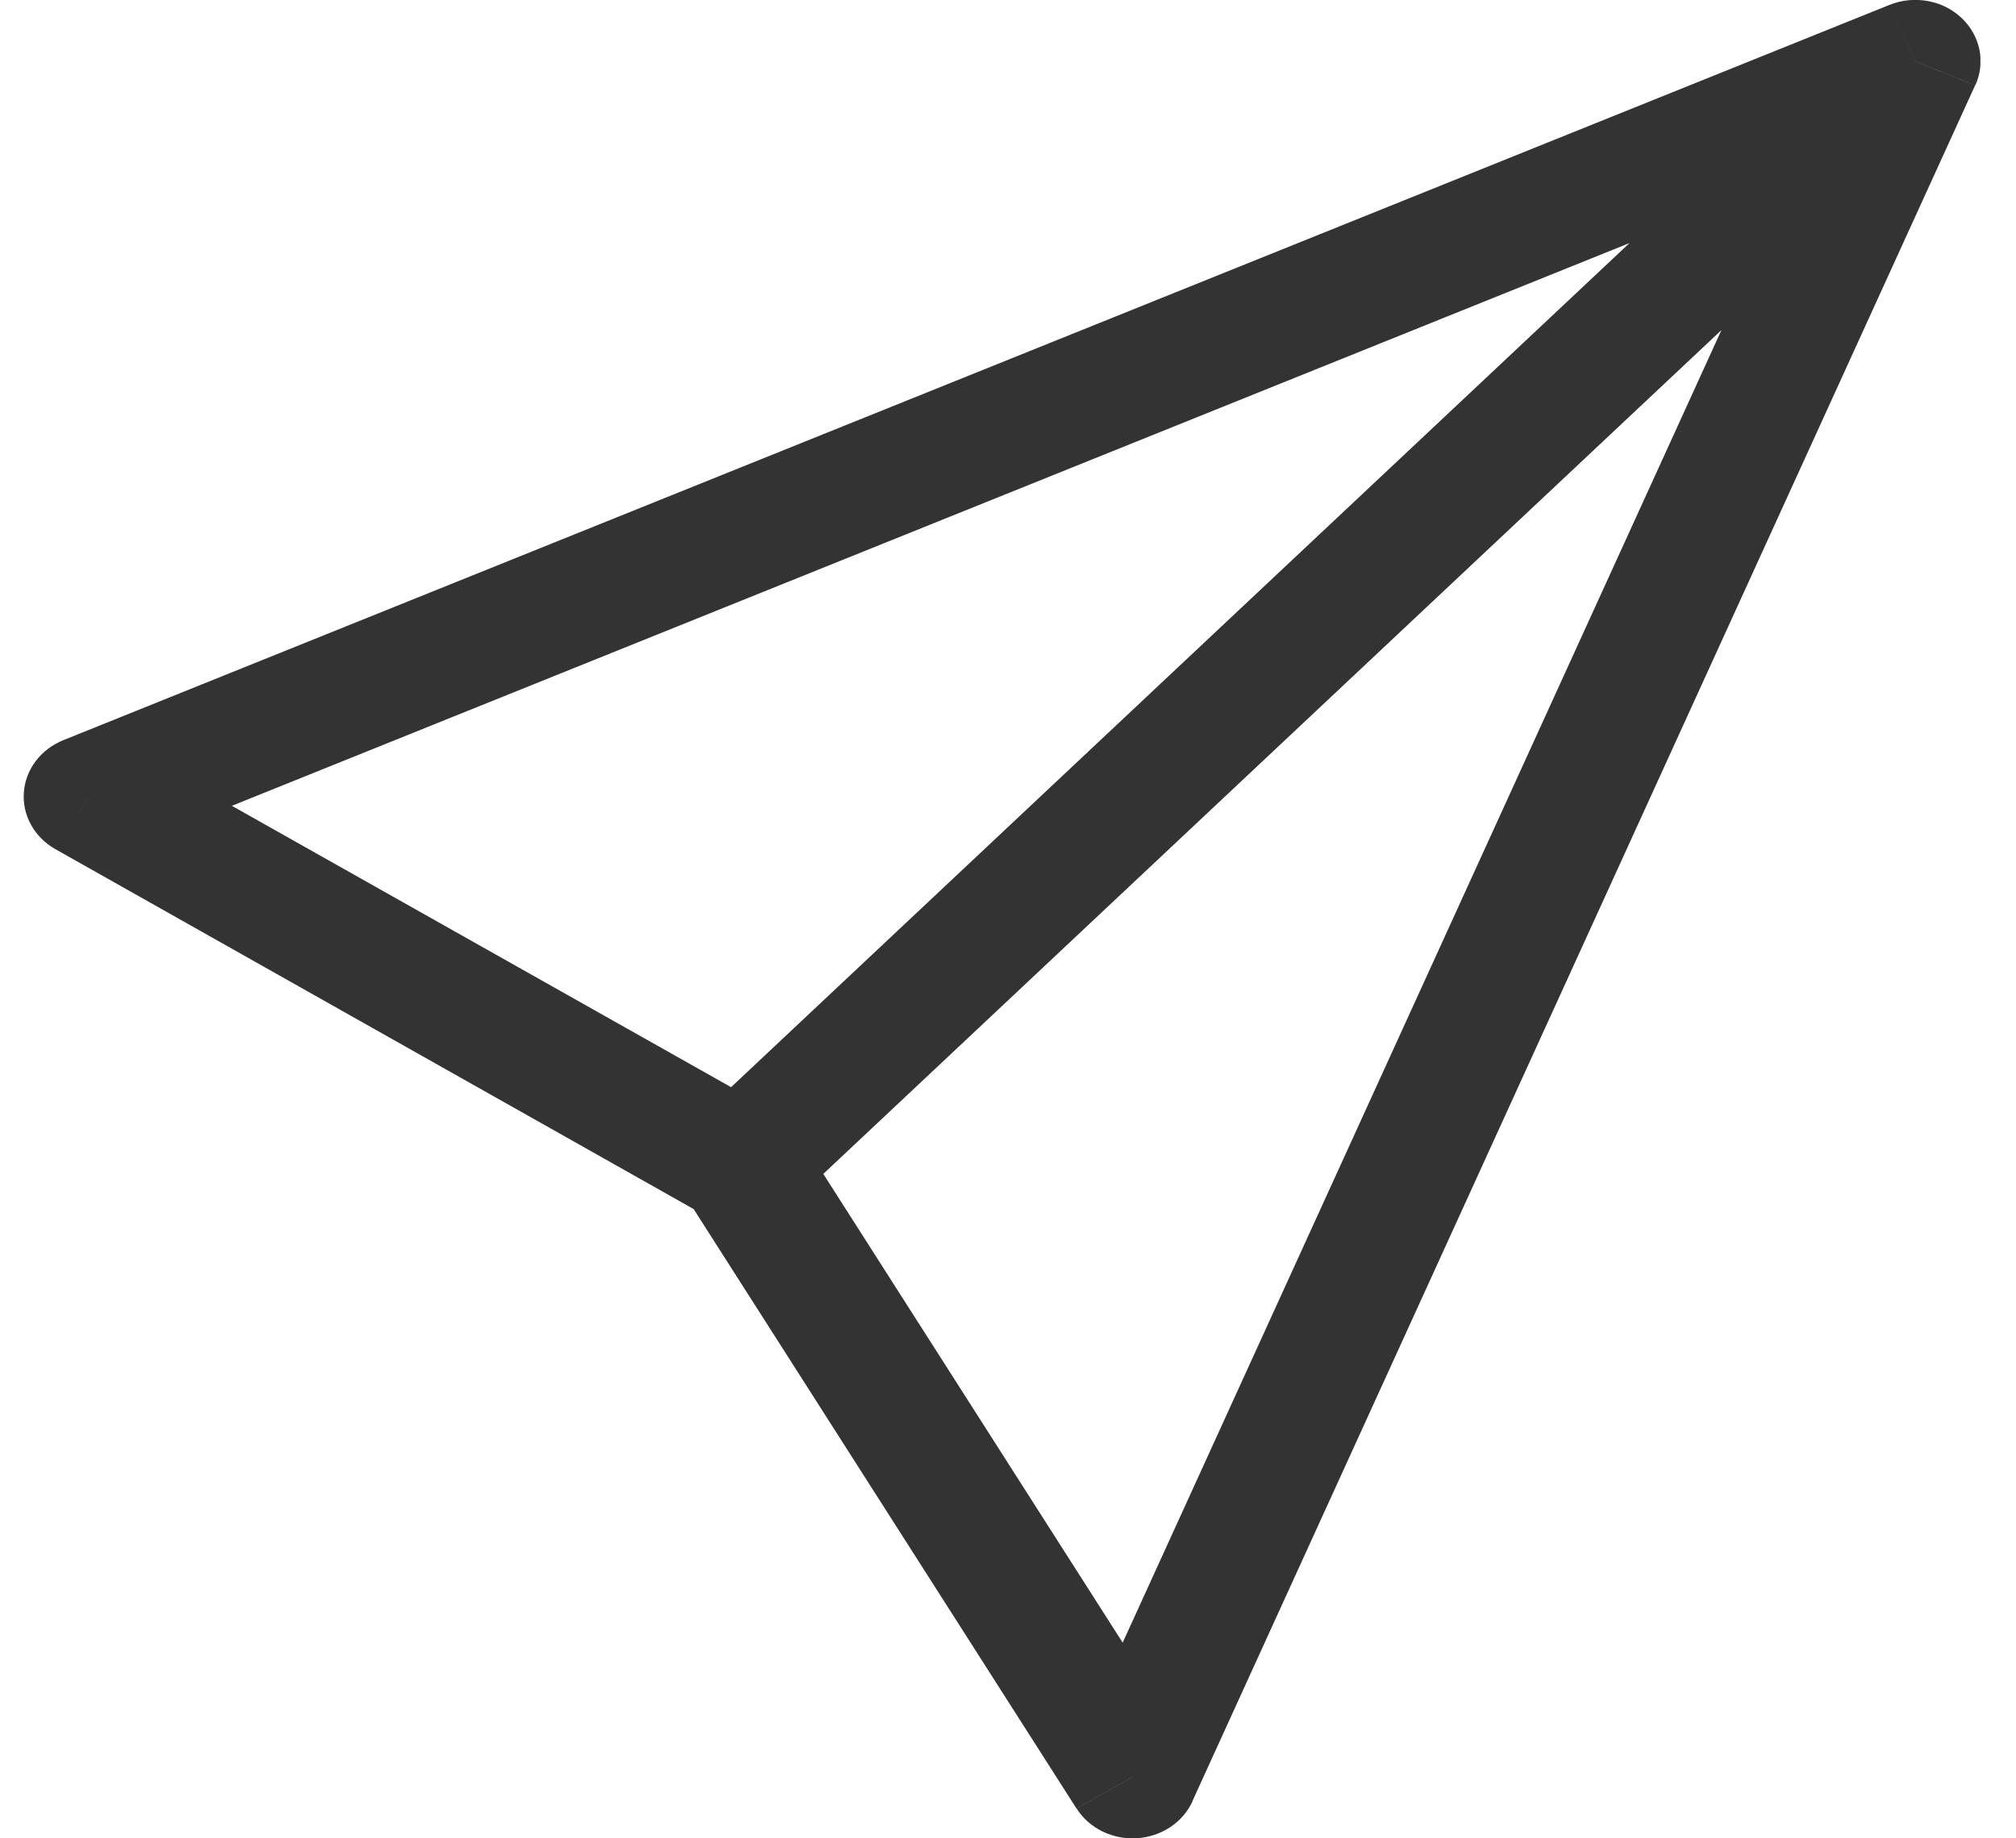 <svg width="34" height="31" viewBox="0 0 34 31" fill="none" xmlns="http://www.w3.org/2000/svg">
<g opacity="0.8" clip-path="url(#clip0_1738_18167)">
<path d="M32.301 1.033L33.313 1.44C33.4 1.25 33.424 1.04 33.383 0.837C33.341 0.634 33.236 0.447 33.08 0.301C32.924 0.154 32.726 0.055 32.509 0.017C32.293 -0.022 32.069 0.001 31.867 0.082L32.301 1.033ZM1.501 13.433L1.067 12.482C0.881 12.557 0.72 12.679 0.602 12.835C0.485 12.99 0.416 13.173 0.402 13.363C0.388 13.553 0.431 13.743 0.525 13.912C0.619 14.081 0.761 14.222 0.935 14.32L1.501 13.433ZM19.101 29.966L18.157 30.497C18.261 30.661 18.411 30.794 18.591 30.883C18.77 30.971 18.973 31.011 19.175 30.998C19.378 30.986 19.572 30.92 19.738 30.81C19.903 30.7 20.033 30.549 20.113 30.373L19.101 29.966ZM31.867 0.082L1.067 12.482L1.934 14.384L32.734 1.984L31.867 0.082ZM0.935 14.32L11.935 20.522L13.066 18.748L2.066 12.549L0.935 14.32ZM11.555 20.164L18.155 30.497L20.042 29.435L13.442 19.102L11.555 20.164ZM20.11 30.373L33.31 1.44L31.286 0.626L18.086 29.559L20.11 30.373ZM31.522 0.303L11.722 18.904L13.279 20.365L33.079 1.765L31.522 0.301V0.303Z" fill="currentColor"/>
</g>
<defs>
<clipPath id="clip0_1738_18167">
<rect width="33" height="31" fill="white" transform="translate(0.4)"/>
</clipPath>
</defs>
</svg>
